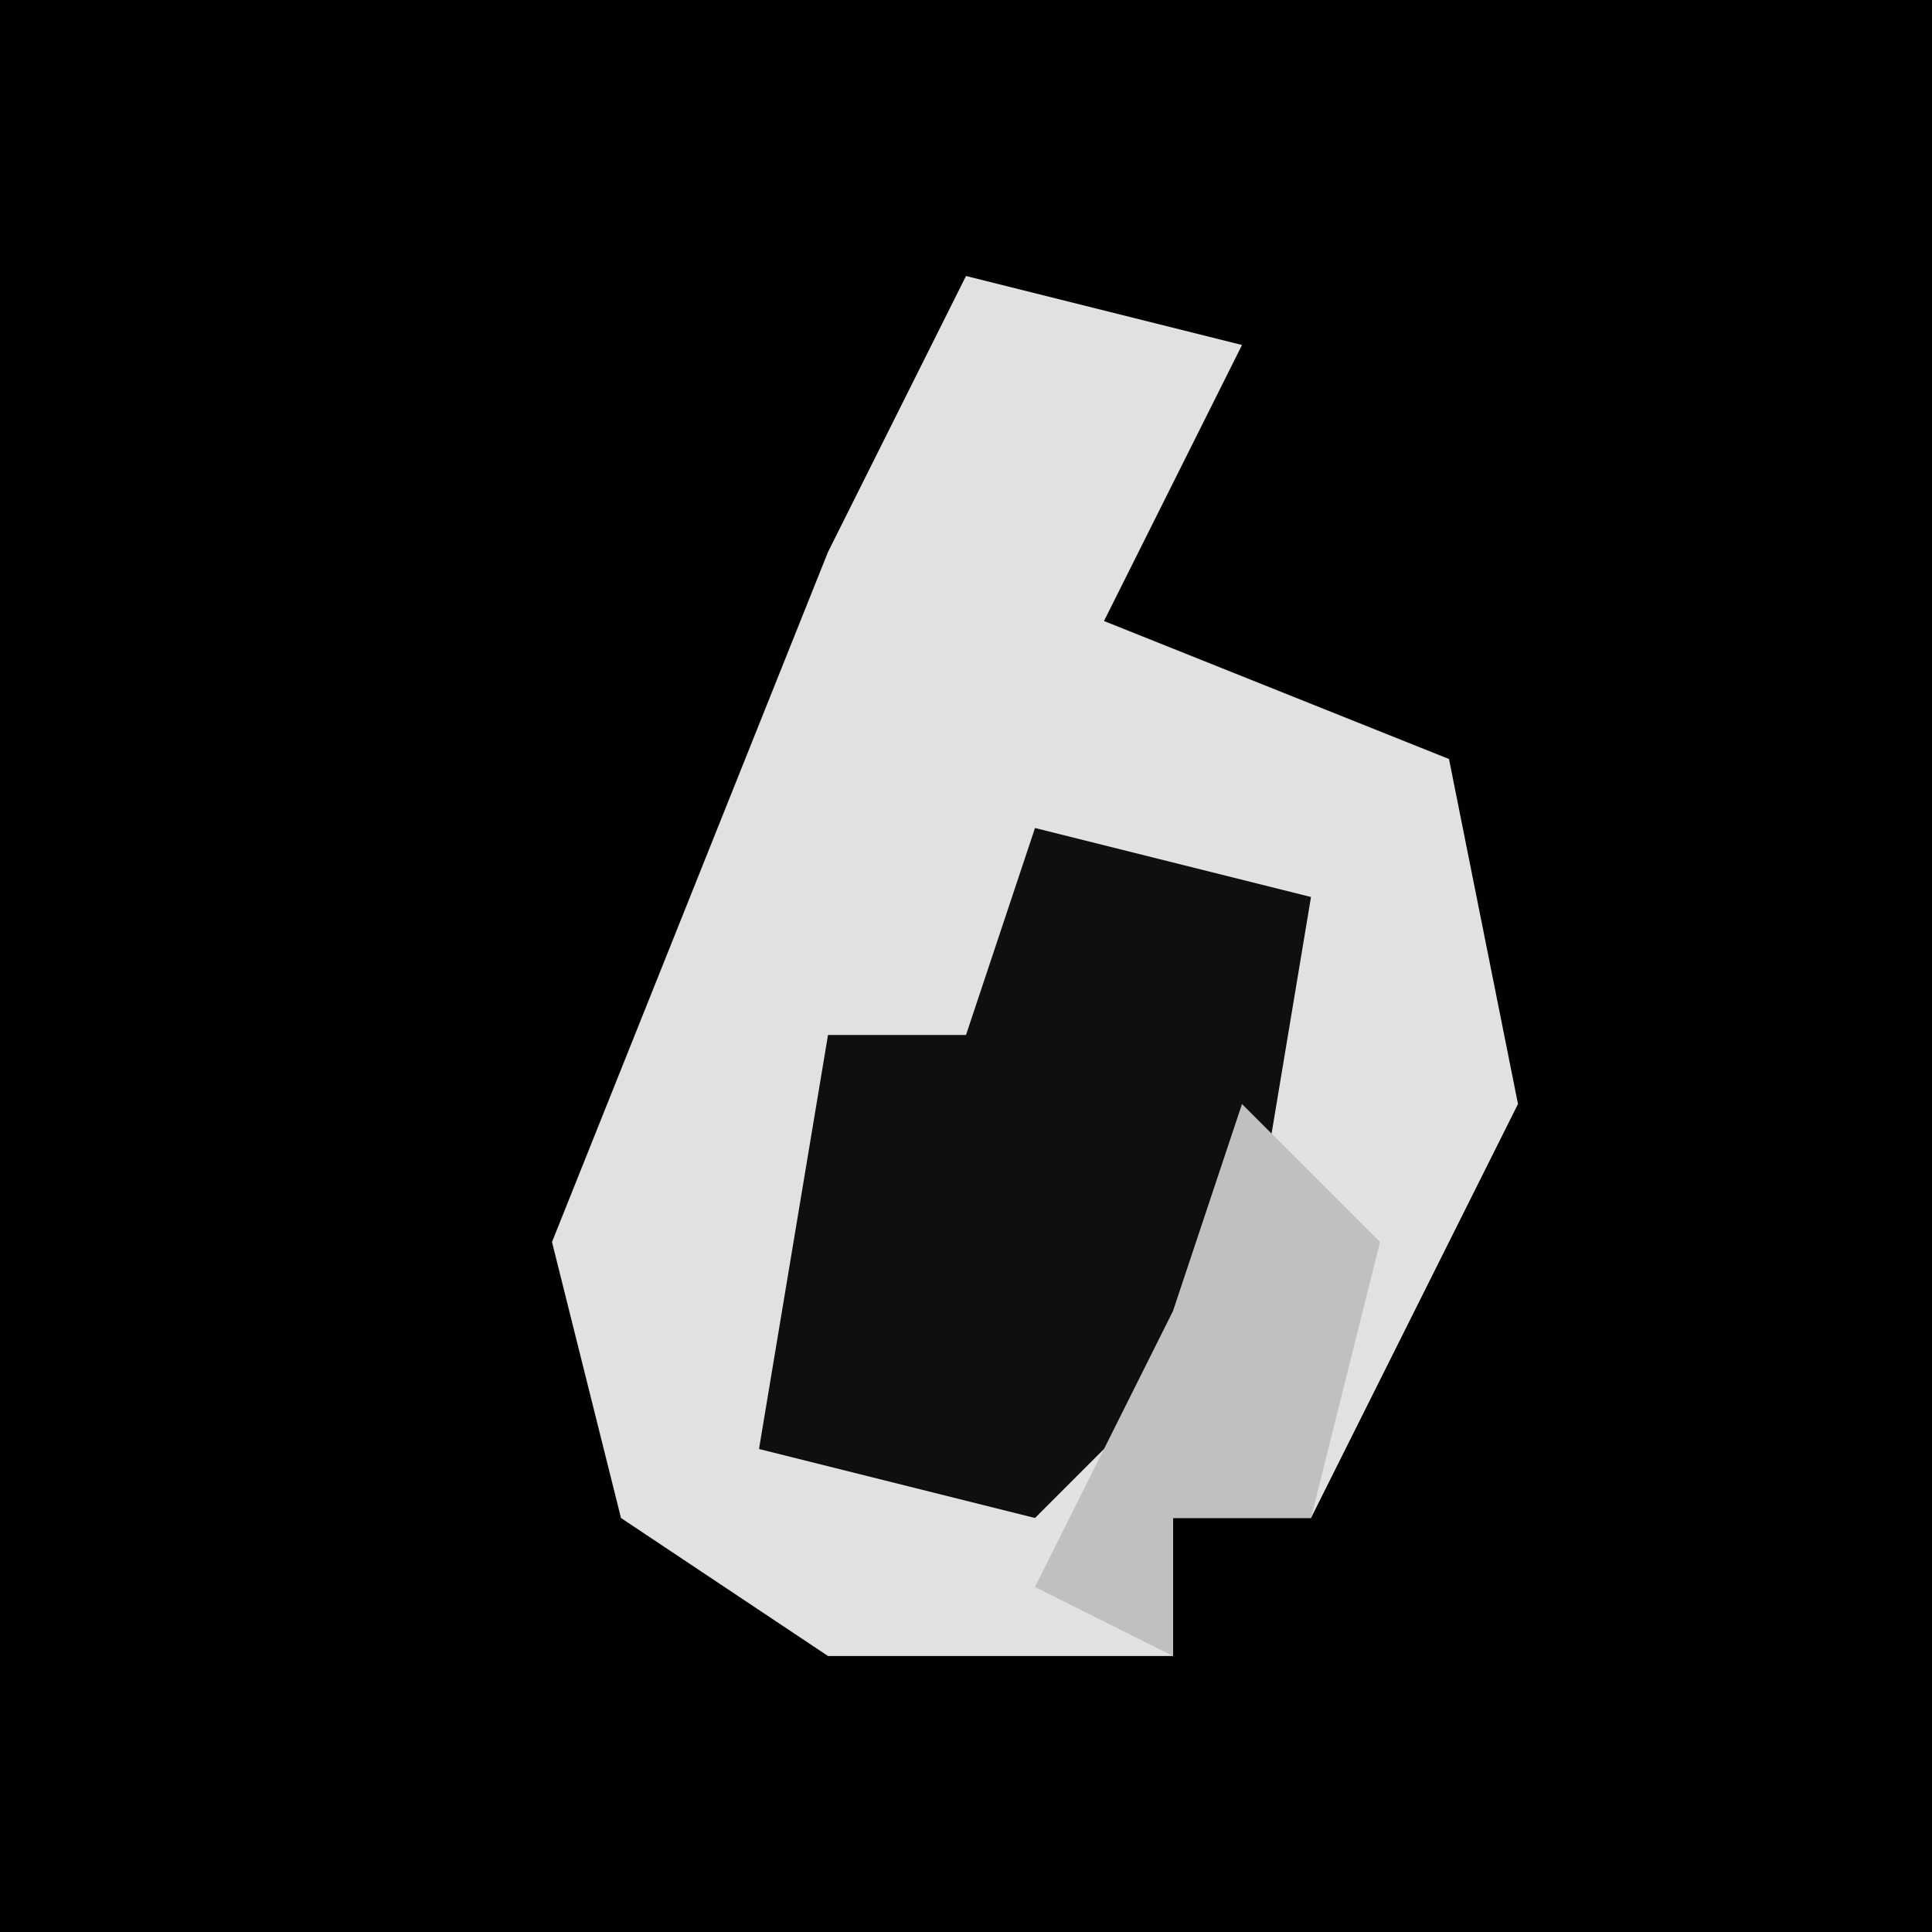 <?xml version="1.0" encoding="UTF-8"?>
<svg version="1.1" xmlns="http://www.w3.org/2000/svg" width="28" height="28">
<path d="M0,0 L28,0 L28,28 L0,28 Z " fill="#010101" transform="translate(0,0)"/>
<path d="M0,0 L4,1 L2,5 L7,7 L8,12 L5,18 L3,18 L3,20 L-2,20 L-5,18 L-6,14 L-2,4 Z " fill="#E1E1E1" transform="translate(14,4)"/>
<path d="M0,0 L4,1 L3,7 L0,10 L-4,9 L-3,3 L-1,3 Z " fill="#0F0F0F" transform="translate(15,12)"/>
<path d="M0,0 L2,2 L1,6 L-1,6 L-1,8 L-3,7 L-1,3 Z " fill="#C0C0C0" transform="translate(18,16)"/>
</svg>
